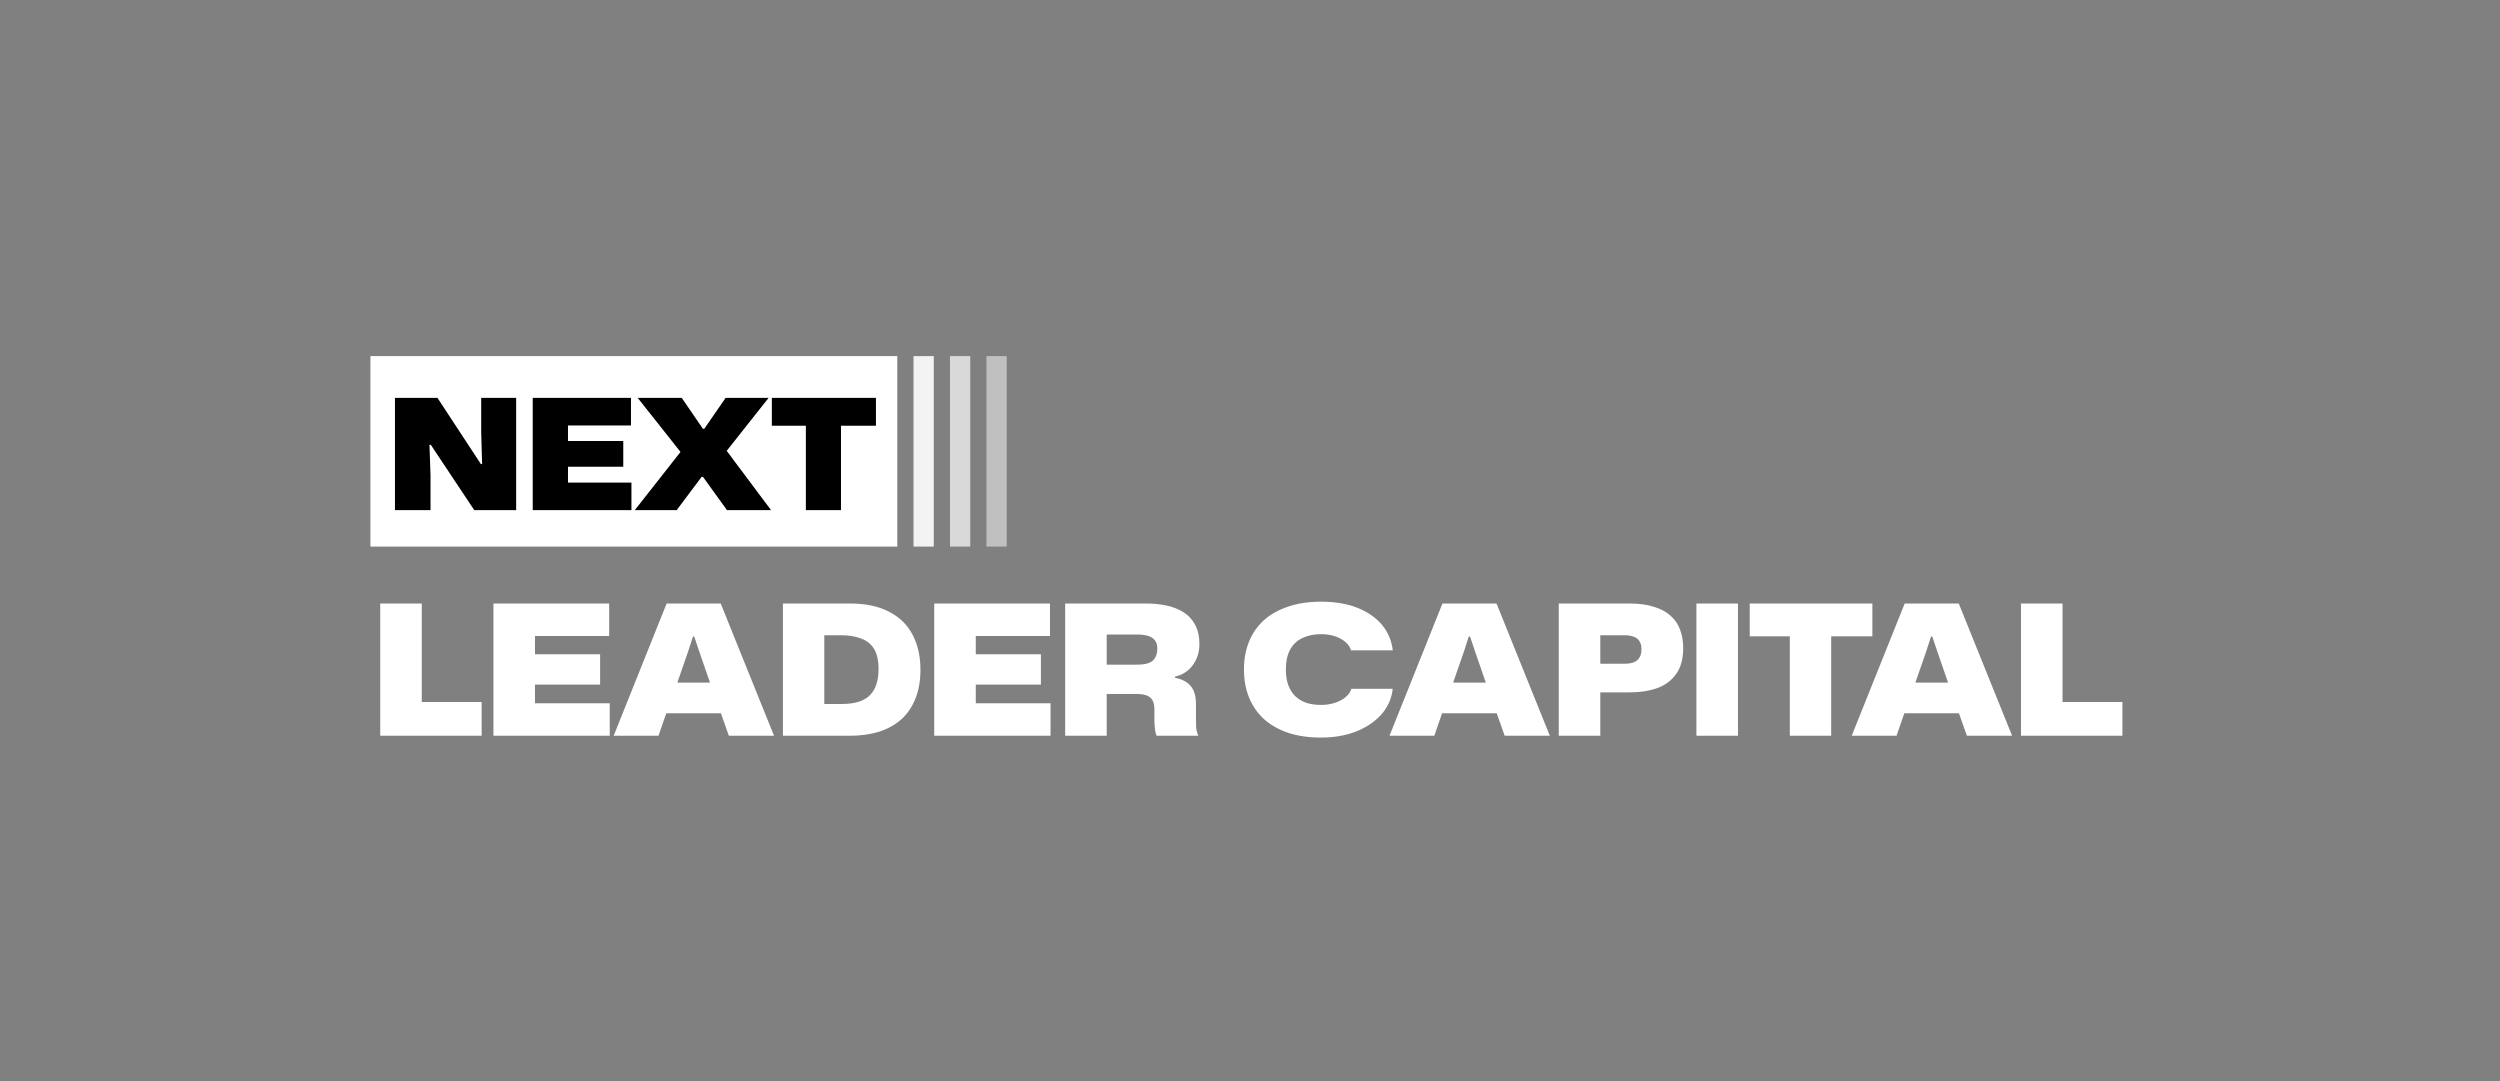 <svg width="185" height="80" viewBox="0 0 185 80" fill="none" xmlns="http://www.w3.org/2000/svg">
<rect x="0" y="0" width="185" height="80" fill="#808080" stroke="none"/>
<rect width="38.987" height="14.095" transform="translate(27.412 26.352)" fill="white"/>
<path d="M29.227 37.751V29.443H32.372L35.586 34.343H35.677L35.609 32.007V29.443H38.196V37.751H35.096L31.882 32.919H31.779L31.859 35.175V37.751H29.227ZM39.421 37.751V29.443H46.692V31.483H41.518L42.031 30.97V33.147L41.518 32.634H46.122V34.537H41.518L42.031 34.024V36.224L41.518 35.711H46.726V37.751H39.421ZM46.973 37.751L50.358 33.443L47.19 29.443H50.449L52.01 31.722L52.113 31.734L53.697 29.443H56.876L53.776 33.363L57.059 37.751H53.799L52.022 35.289H51.919L50.073 37.751H46.973ZM59.634 37.751V31.506H57.116V29.443H64.82V31.506H62.233V37.751H59.634Z" fill="black"/>
<path d="M28.137 54.446V44.659H31.211V52.553L30.607 51.949H35.641V54.446H28.137ZM36.514 54.446V44.659H45.079V47.062H38.984L39.589 46.458V49.022L38.984 48.418H44.408V50.66H38.984L39.589 50.056V52.647L38.984 52.043H45.12V54.446H36.514ZM45.411 54.446L49.331 44.659H53.332L57.279 54.446H53.936L53.345 52.781H49.304L48.727 54.446H45.411ZM50.123 50.512H52.539L51.747 48.217L51.371 47.102H51.278L50.928 48.19L50.123 50.512ZM57.937 54.446V44.659H62.877C64.059 44.659 65.034 44.865 65.804 45.276C66.582 45.679 67.16 46.248 67.536 46.981C67.921 47.715 68.113 48.575 68.113 49.559C68.113 50.374 67.988 51.09 67.737 51.707C67.495 52.316 67.146 52.826 66.69 53.238C66.234 53.64 65.683 53.945 65.039 54.151C64.394 54.347 63.674 54.446 62.877 54.446H57.937ZM60.998 52.096H62.246C62.756 52.096 63.186 52.043 63.535 51.935C63.893 51.819 64.179 51.649 64.394 51.425C64.609 51.202 64.766 50.928 64.864 50.606C64.963 50.284 65.012 49.917 65.012 49.505C65.012 48.852 64.895 48.346 64.663 47.988C64.43 47.63 64.103 47.38 63.683 47.237C63.271 47.084 62.792 47.008 62.246 47.008H60.998V52.096ZM69.133 54.446V44.659H77.698V47.062H71.603L72.207 46.458V49.022L71.603 48.418H77.027V50.66H71.603L72.207 50.056V52.647L71.603 52.043H77.739V54.446H69.133ZM78.822 54.446V44.659H84.782C85.32 44.659 85.825 44.708 86.3 44.807C86.783 44.905 87.208 45.071 87.575 45.303C87.942 45.527 88.228 45.836 88.434 46.23C88.649 46.615 88.756 47.098 88.756 47.68C88.756 48.252 88.595 48.763 88.273 49.21C87.96 49.649 87.521 49.935 86.957 50.069V50.163C87.468 50.253 87.852 50.454 88.112 50.767C88.371 51.072 88.501 51.506 88.501 52.07V53.224C88.501 53.421 88.506 53.623 88.515 53.828C88.533 54.034 88.586 54.24 88.676 54.446H85.588C85.534 54.33 85.494 54.173 85.467 53.976C85.44 53.779 85.427 53.538 85.427 53.251V52.486C85.427 52.253 85.391 52.056 85.32 51.895C85.248 51.725 85.123 51.595 84.944 51.506C84.765 51.407 84.51 51.358 84.178 51.358H81.896V54.446H78.822ZM81.896 49.183H84.151C84.733 49.183 85.127 49.076 85.333 48.861C85.539 48.646 85.642 48.364 85.642 48.015C85.642 47.738 85.579 47.523 85.454 47.371C85.329 47.219 85.154 47.111 84.93 47.049C84.706 46.986 84.447 46.955 84.151 46.955H81.896V49.183ZM97.759 54.58C96.846 54.58 96.036 54.464 95.329 54.231C94.622 53.989 94.022 53.649 93.53 53.211C93.047 52.763 92.68 52.231 92.429 51.613C92.179 50.996 92.053 50.306 92.053 49.546C92.053 48.785 92.179 48.096 92.429 47.478C92.68 46.861 93.047 46.333 93.53 45.894C94.022 45.456 94.622 45.12 95.329 44.887C96.036 44.645 96.846 44.525 97.759 44.525C98.797 44.525 99.697 44.677 100.457 44.981C101.218 45.285 101.822 45.706 102.27 46.243C102.717 46.78 102.981 47.407 103.062 48.123H99.974C99.903 47.881 99.759 47.671 99.544 47.492C99.33 47.313 99.07 47.174 98.766 47.075C98.462 46.977 98.126 46.928 97.759 46.928C97.24 46.928 96.783 47.022 96.39 47.21C95.996 47.389 95.692 47.671 95.477 48.056C95.262 48.44 95.154 48.937 95.154 49.546C95.154 50.002 95.217 50.396 95.342 50.727C95.468 51.049 95.642 51.318 95.866 51.533C96.099 51.747 96.372 51.909 96.685 52.016C97.007 52.114 97.365 52.164 97.759 52.164C98.117 52.164 98.453 52.114 98.766 52.016C99.079 51.917 99.343 51.779 99.558 51.6C99.782 51.421 99.929 51.21 100.001 50.969H103.062C102.981 51.694 102.699 52.329 102.216 52.875C101.733 53.412 101.106 53.833 100.337 54.137C99.567 54.432 98.708 54.58 97.759 54.58ZM102.822 54.446L106.742 44.659H110.742L114.689 54.446H111.347L110.756 52.781H106.715L106.138 54.446H102.822ZM107.534 50.512H109.95L109.158 48.217L108.782 47.102H108.688L108.339 48.19L107.534 50.512ZM115.348 54.446V44.659H120.543C121.268 44.659 121.881 44.739 122.382 44.901C122.893 45.053 123.309 45.276 123.631 45.572C123.953 45.858 124.186 46.203 124.329 46.606C124.481 47.008 124.557 47.456 124.557 47.948C124.557 48.736 124.387 49.371 124.047 49.855C123.716 50.338 123.251 50.691 122.651 50.915C122.051 51.13 121.349 51.237 120.543 51.237H118.207V49.116H120.207C120.512 49.116 120.753 49.076 120.932 48.995C121.12 48.915 121.255 48.794 121.335 48.633C121.425 48.472 121.469 48.279 121.469 48.056C121.469 47.778 121.411 47.563 121.295 47.411C121.188 47.259 121.04 47.156 120.852 47.102C120.664 47.04 120.449 47.008 120.207 47.008H117.818L118.422 46.404V54.446H115.348ZM125.534 54.446V44.659H128.609V54.446H125.534ZM132.447 54.446V47.089H129.48V44.659H138.556V47.089H135.508V54.446H132.447ZM137.027 54.446L140.947 44.659H144.948L148.895 54.446H145.552L144.961 52.781H140.92L140.343 54.446H137.027ZM141.739 50.512H144.156L143.364 48.217L142.988 47.102H142.894L142.545 48.19L141.739 50.512ZM149.553 54.446V44.659H152.627V52.553L152.023 51.949H157.058V54.446H149.553Z" fill="white"/>
<rect x="67.599" y="26.352" width="1.5" height="14.095" fill="white" fill-opacity="0.9"/>
<rect x="70.299" y="26.352" width="1.5" height="14.095" fill="white" fill-opacity="0.7"/>
<rect x="72.997" y="26.352" width="1.5" height="14.095" fill="white" fill-opacity="0.5"/>
</svg>
